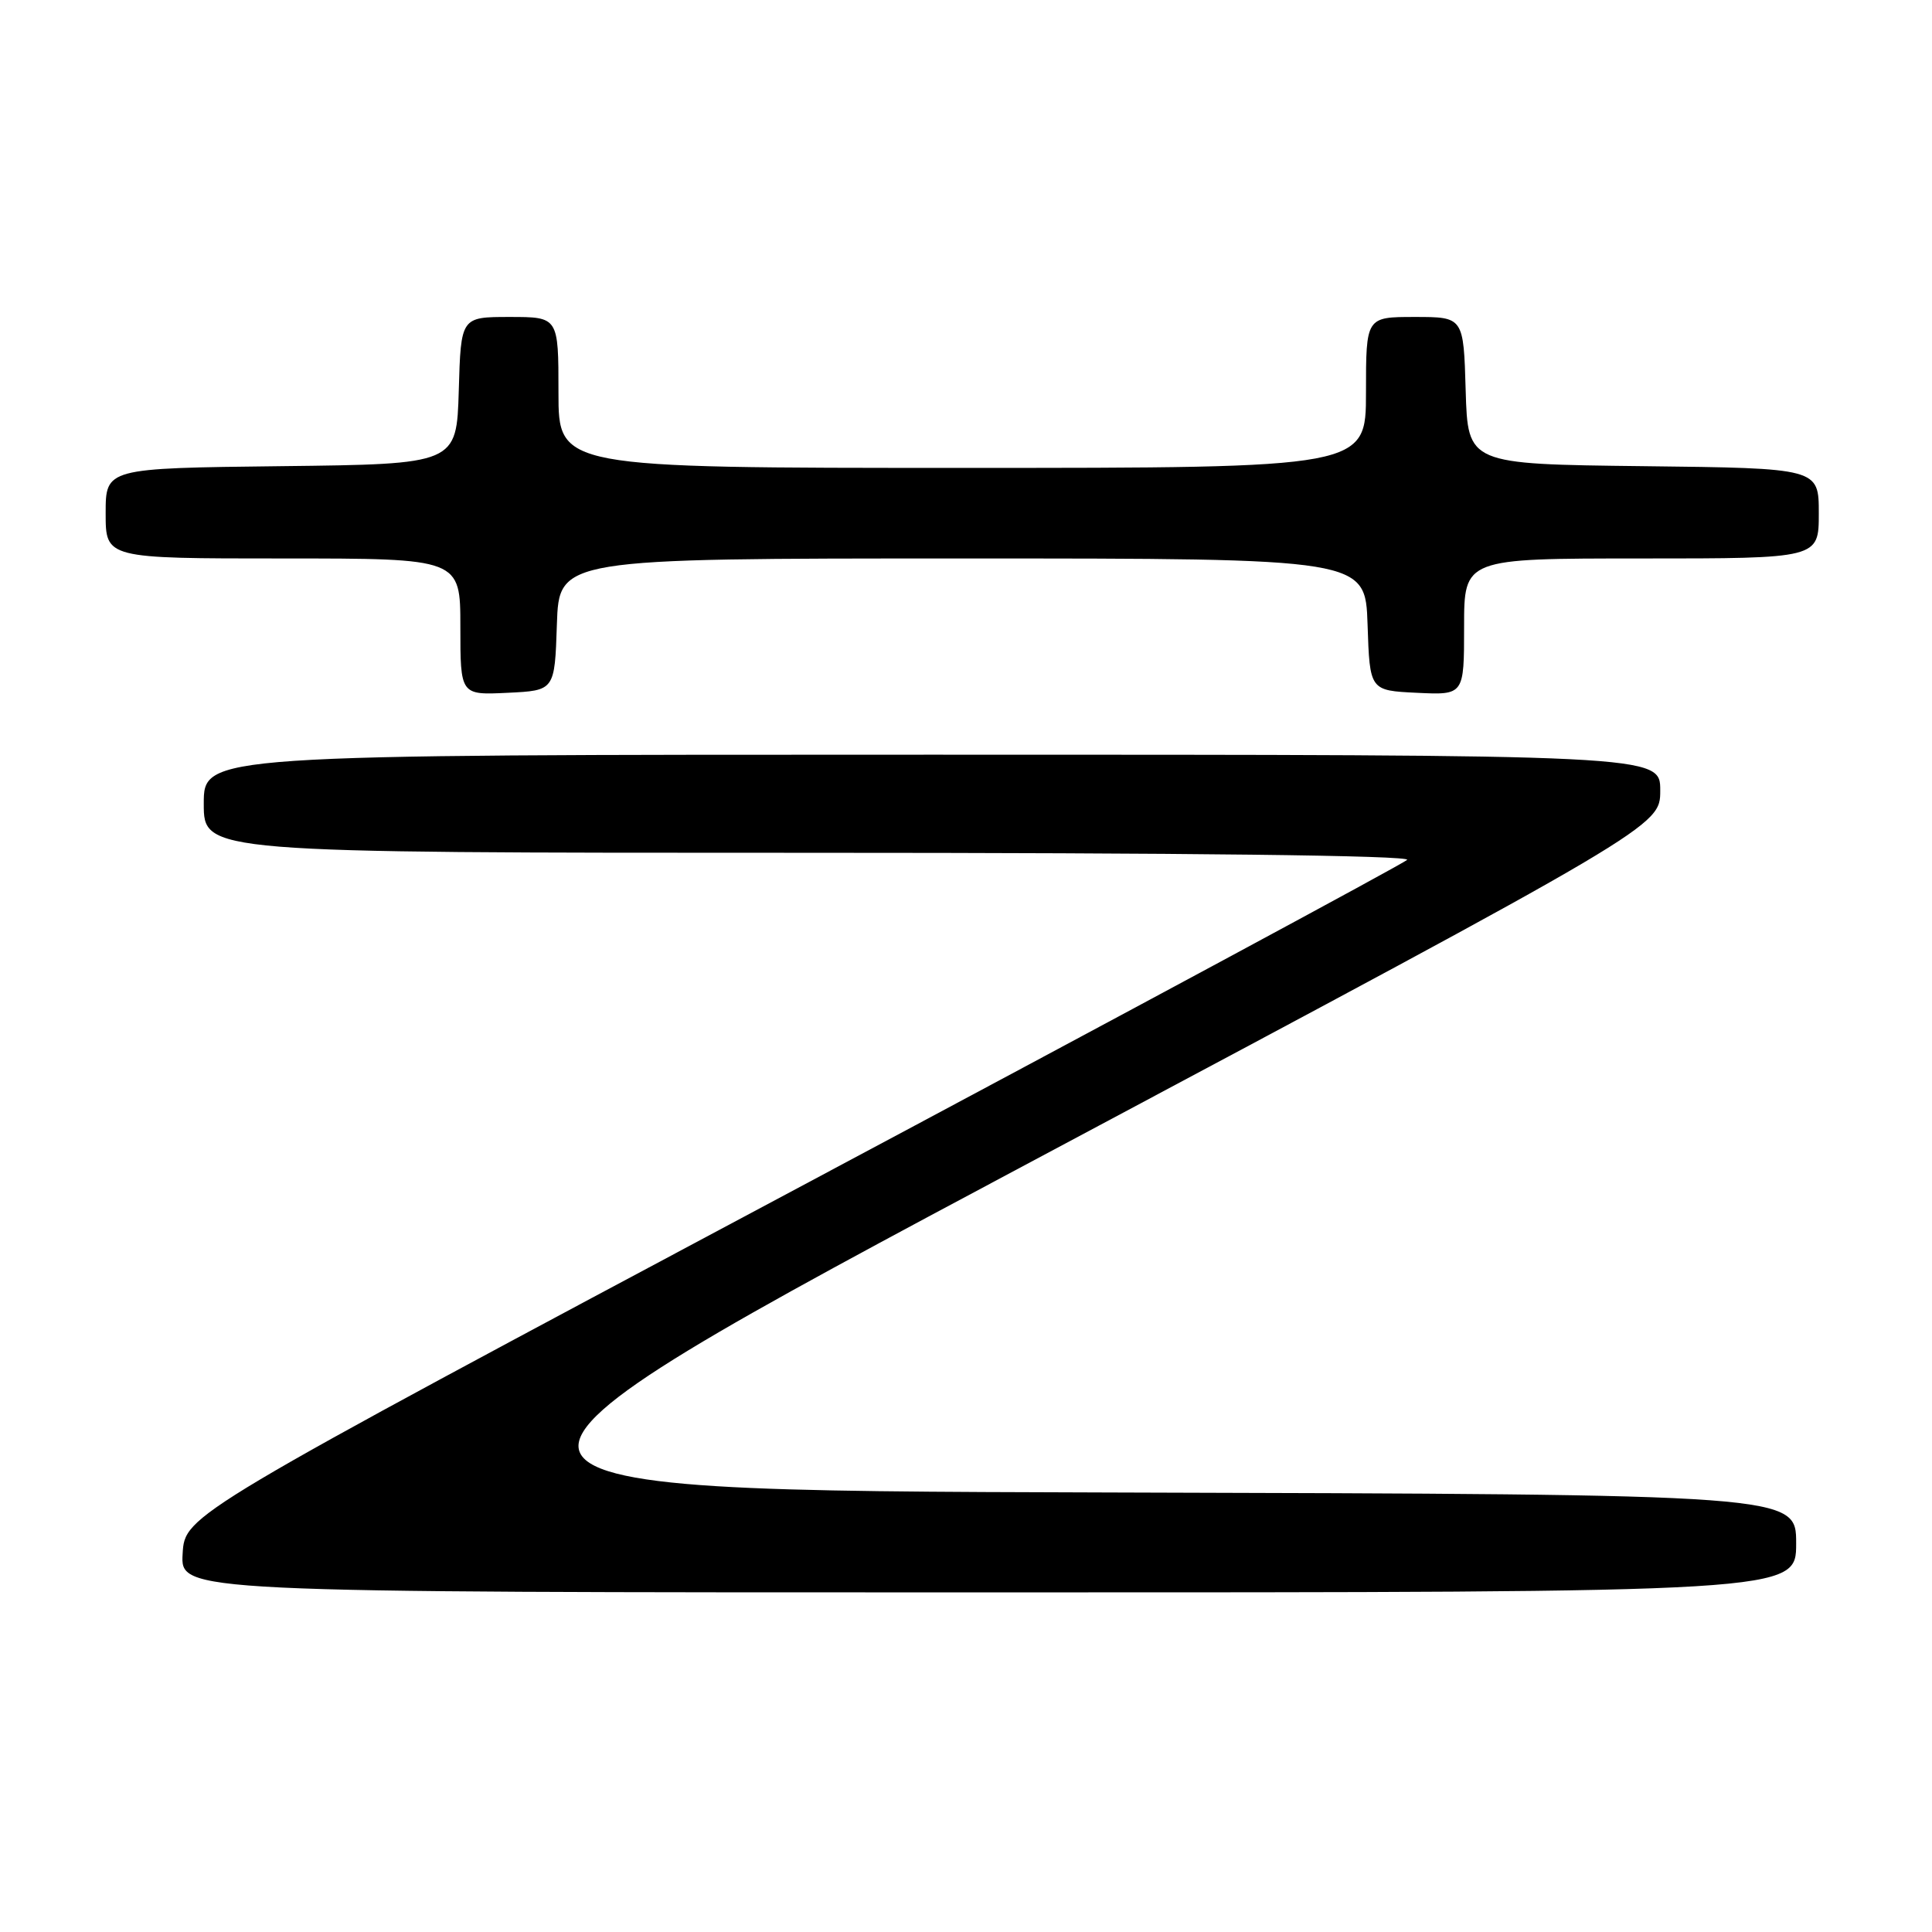 <?xml version="1.0" encoding="UTF-8" standalone="no"?>
<!DOCTYPE svg PUBLIC "-//W3C//DTD SVG 1.1//EN" "http://www.w3.org/Graphics/SVG/1.1/DTD/svg11.dtd" >
<svg xmlns="http://www.w3.org/2000/svg" xmlns:xlink="http://www.w3.org/1999/xlink" version="1.1" viewBox="0 0 256 256">
 <g >
 <path fill="currentColor"
d=" M 238.00 204.51 C 238.00 198.01 238.00 198.01 146.47 197.76 C 54.94 197.50 54.94 197.50 137.46 153.50 C 219.99 109.50 219.99 109.50 219.99 104.75 C 220.00 100.00 220.00 100.00 123.50 100.00 C 27.00 100.00 27.00 100.00 27.00 106.50 C 27.00 113.00 27.00 113.00 107.20 113.00 C 157.08 113.00 187.04 113.35 186.45 113.94 C 185.93 114.45 149.28 134.19 105.00 157.80 C 24.50 200.73 24.50 200.73 24.20 205.87 C 23.90 211.00 23.90 211.00 130.95 211.00 C 238.00 211.00 238.00 211.00 238.00 204.51 Z  M 73.79 82.75 C 74.08 74.00 74.08 74.00 127.50 74.00 C 180.92 74.00 180.92 74.00 181.21 82.75 C 181.50 91.50 181.50 91.50 187.75 91.80 C 194.00 92.10 194.00 92.10 194.00 83.05 C 194.00 74.00 194.00 74.00 217.50 74.00 C 241.00 74.00 241.00 74.00 241.00 68.02 C 241.00 62.04 241.00 62.04 217.75 61.77 C 194.50 61.50 194.50 61.50 194.21 51.75 C 193.93 42.00 193.93 42.00 187.46 42.00 C 181.00 42.00 181.00 42.00 181.00 52.00 C 181.00 62.00 181.00 62.00 127.50 62.00 C 74.00 62.00 74.00 62.00 74.00 52.00 C 74.00 42.00 74.00 42.00 67.54 42.00 C 61.07 42.00 61.07 42.00 60.79 51.75 C 60.50 61.50 60.50 61.50 37.25 61.77 C 14.00 62.04 14.00 62.04 14.00 68.02 C 14.00 74.00 14.00 74.00 37.50 74.00 C 61.00 74.00 61.00 74.00 61.00 83.05 C 61.00 92.10 61.00 92.10 67.25 91.80 C 73.50 91.50 73.50 91.50 73.79 82.75 Z "/>
</g>
</svg>